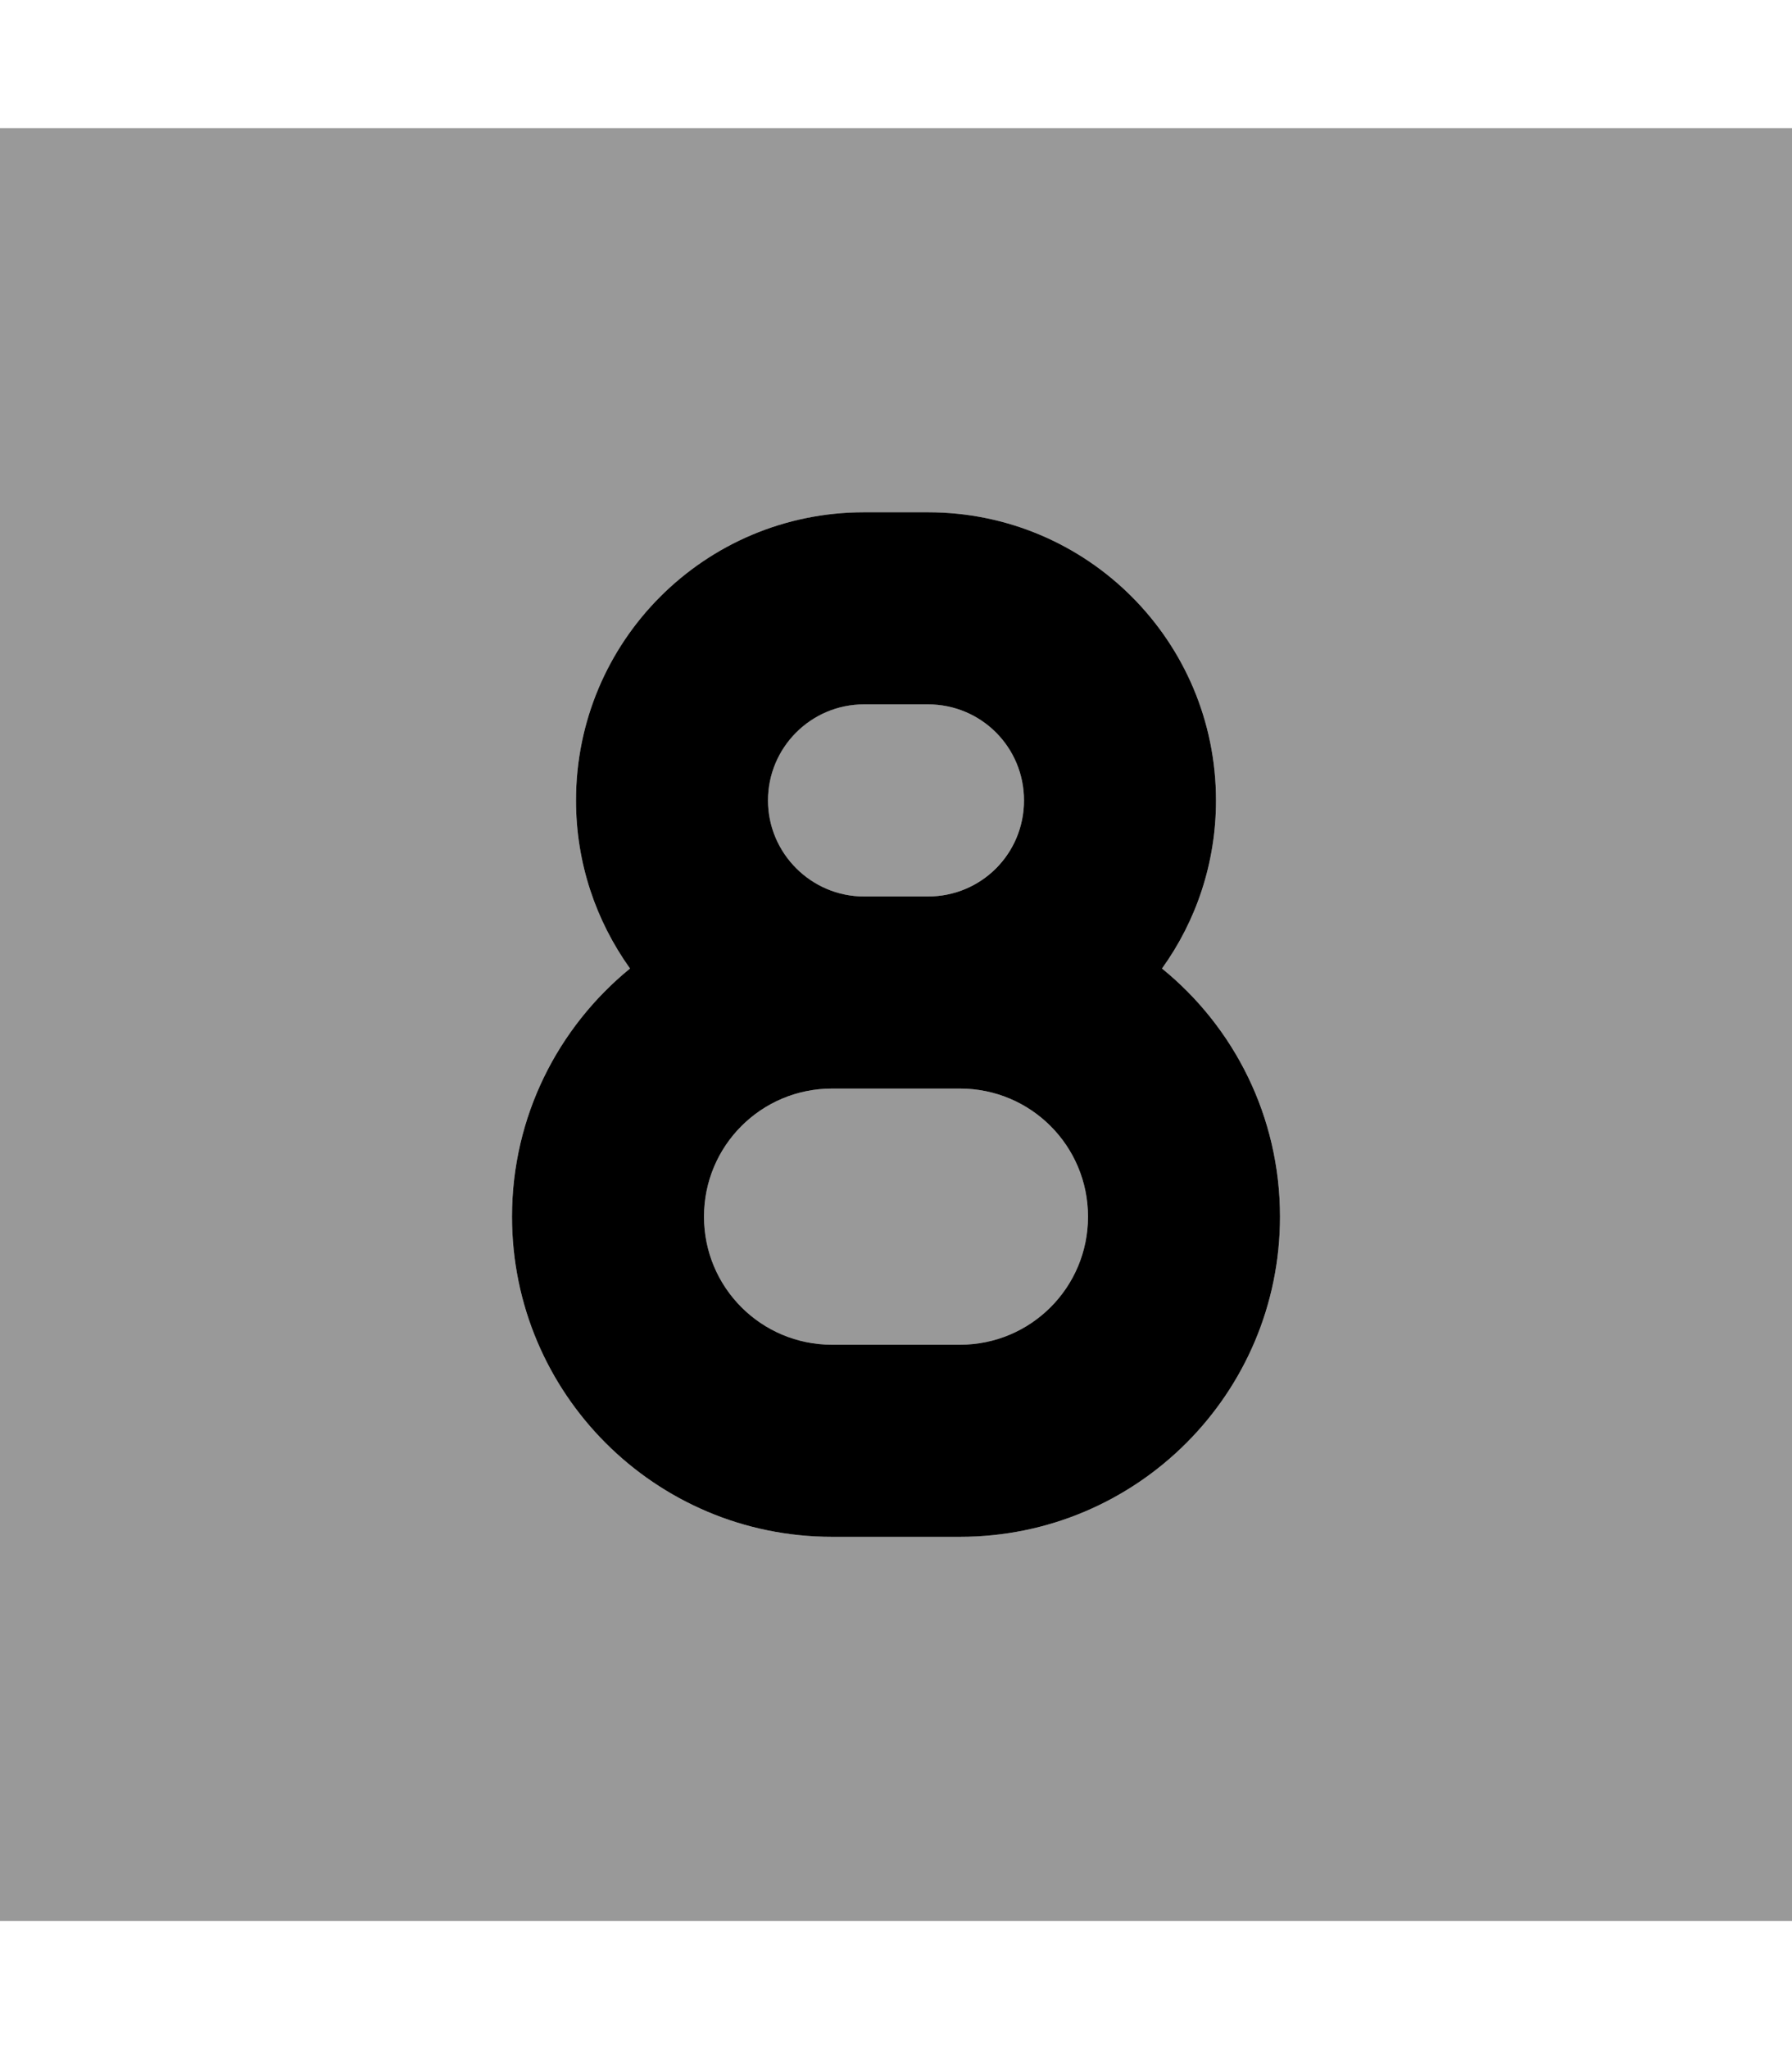<svg xmlns="http://www.w3.org/2000/svg" viewBox="0 0 448 512"><defs><style>.fa-secondary{opacity:.4}</style></defs><path class="fa-secondary" d="M0 32l448 0 0 448L0 480 0 32zM128 304c0 44.2 35.8 80 80 80l32 0c44.2 0 80-35.8 80-80c0-25-11.5-47.4-29.5-62c8.5-11.8 13.5-26.3 13.5-42c0-39.8-32.2-72-72-72l-16 0c-39.8 0-72 32.2-72 72c0 15.7 5 30.1 13.5 42c-18 14.7-29.5 37-29.5 62zm48 0c0-17.7 14.3-32 32-32l8 0 16 0 8 0c17.7 0 32 14.3 32 32s-14.3 32-32 32l-32 0c-17.7 0-32-14.3-32-32zm16-104c0-13.3 10.7-24 24-24l16 0c13.3 0 24 10.7 24 24c0 13.2-10.7 24-24 24l-16 0c-13.2 0-24-10.8-24-24z"/><path class="fa-primary" d="M304 200c0-39.8-32.2-72-72-72l-16 0c-39.8 0-72 32.2-72 72c0 15.7 5 30.1 13.5 42c-18 14.7-29.5 37-29.5 62c0 44.2 35.8 80 80 80l32 0c44.2 0 80-35.8 80-80c0-25-11.5-47.4-29.5-62c8.5-11.8 13.5-26.3 13.5-42zm-72 72l8 0c17.7 0 32 14.3 32 32s-14.3 32-32 32l-32 0c-17.7 0-32-14.3-32-32s14.3-32 32-32l8 0c0 0 0 0 0 0l16 0c0 0 0 0 0 0zm0-48L216 224c-13.2 0-24-10.8-24-24s10.7-24 24-24l16 0c13.3 0 24 10.7 24 24s-10.7 24-24 24z"/></svg>